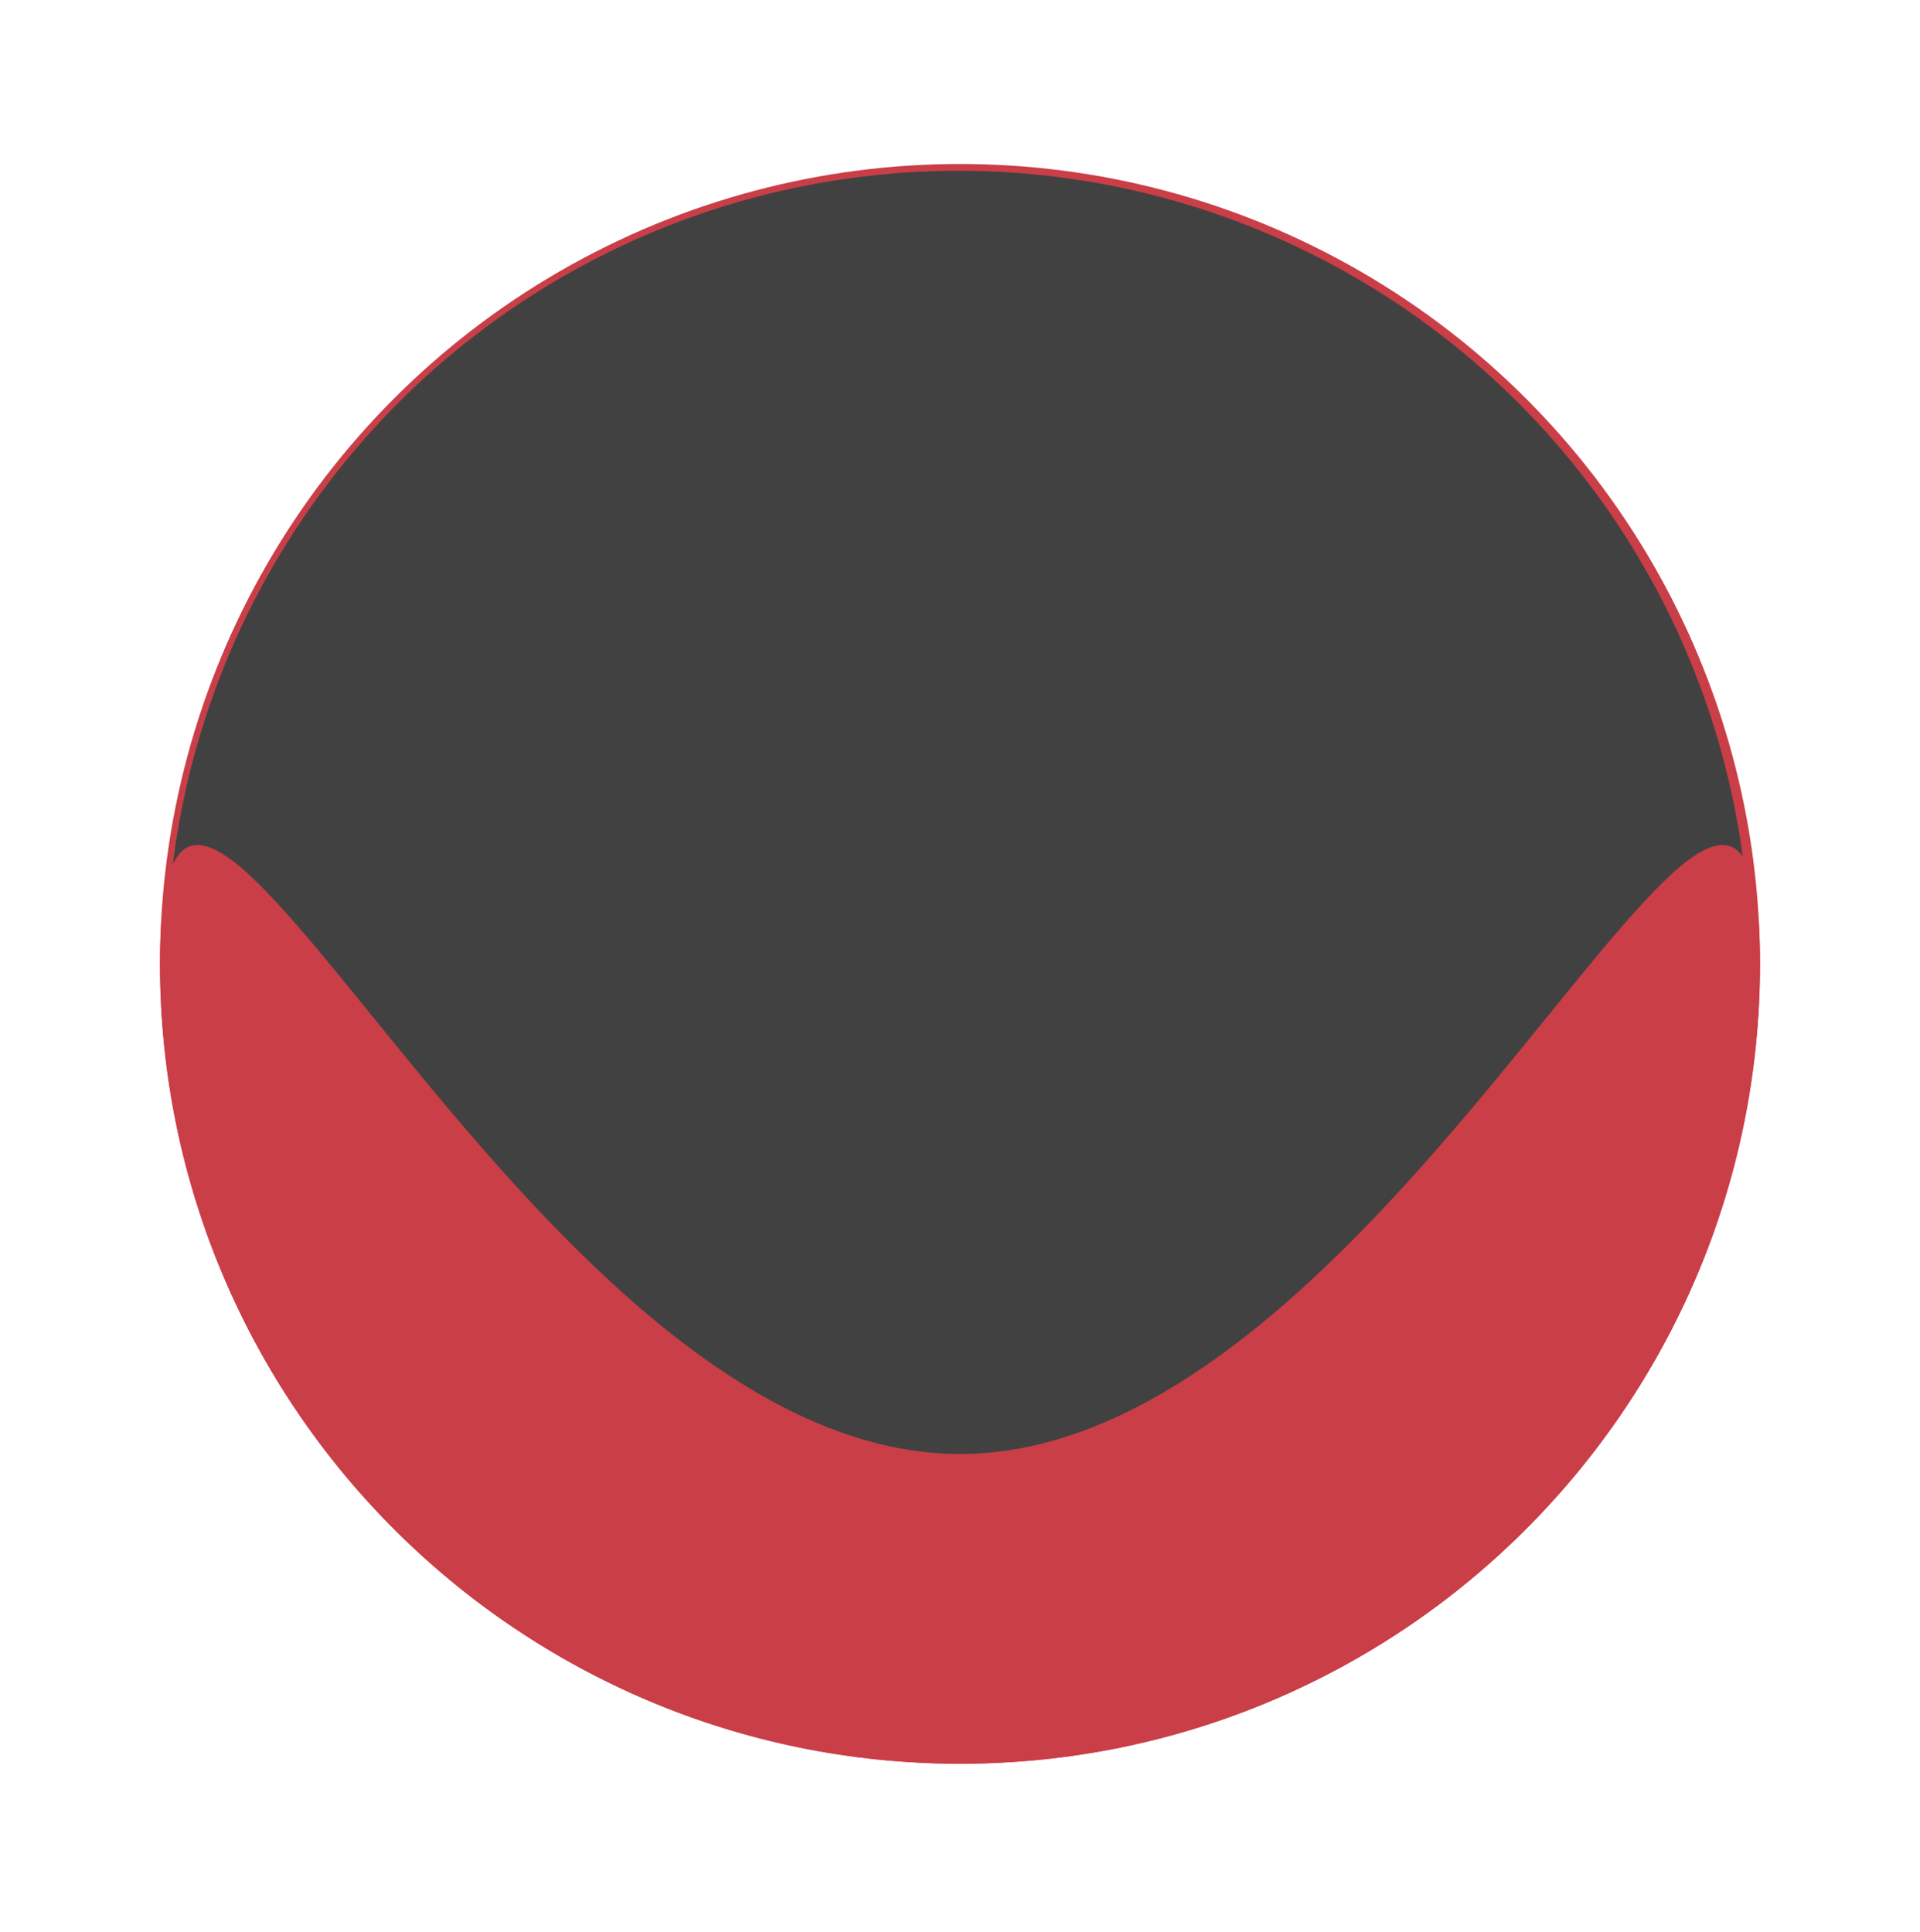 <svg width="480" height="483" viewBox="0 0 480 483" fill="none" xmlns="http://www.w3.org/2000/svg">
<g filter="url(#filter0_d_459_508)">
<circle cx="240" cy="241" r="200" fill="#CA3E47"/>
<circle cx="239.574" cy="240.574" r="197.872" fill="#414141"/>
<path d="M440 241C440 351.457 350.457 441 240 441C129.543 441 40 351.457 40 241C40 130.543 129.543 363.553 240 363.553C350.457 363.553 440 130.543 440 241Z" fill="#CA3E47"/>
</g>
<defs>
<filter id="filter0_d_459_508" x="0" y="1" width="480" height="480" filterUnits="userSpaceOnUse" color-interpolation-filters="sRGB">
<feFlood flood-opacity="0" result="BackgroundImageFix"/>
<feColorMatrix in="SourceAlpha" type="matrix" values="0 0 0 0 0 0 0 0 0 0 0 0 0 0 0 0 0 0 127 0" result="hardAlpha"/>
<feOffset/>
<feGaussianBlur stdDeviation="20"/>
<feColorMatrix type="matrix" values="0 0 0 0 0.792 0 0 0 0 0.243 0 0 0 0 0.278 0 0 0 1 0"/>
<feBlend mode="normal" in2="BackgroundImageFix" result="effect1_dropShadow_459_508"/>
<feBlend mode="normal" in="SourceGraphic" in2="effect1_dropShadow_459_508" result="shape"/>
</filter>
</defs>
</svg>
